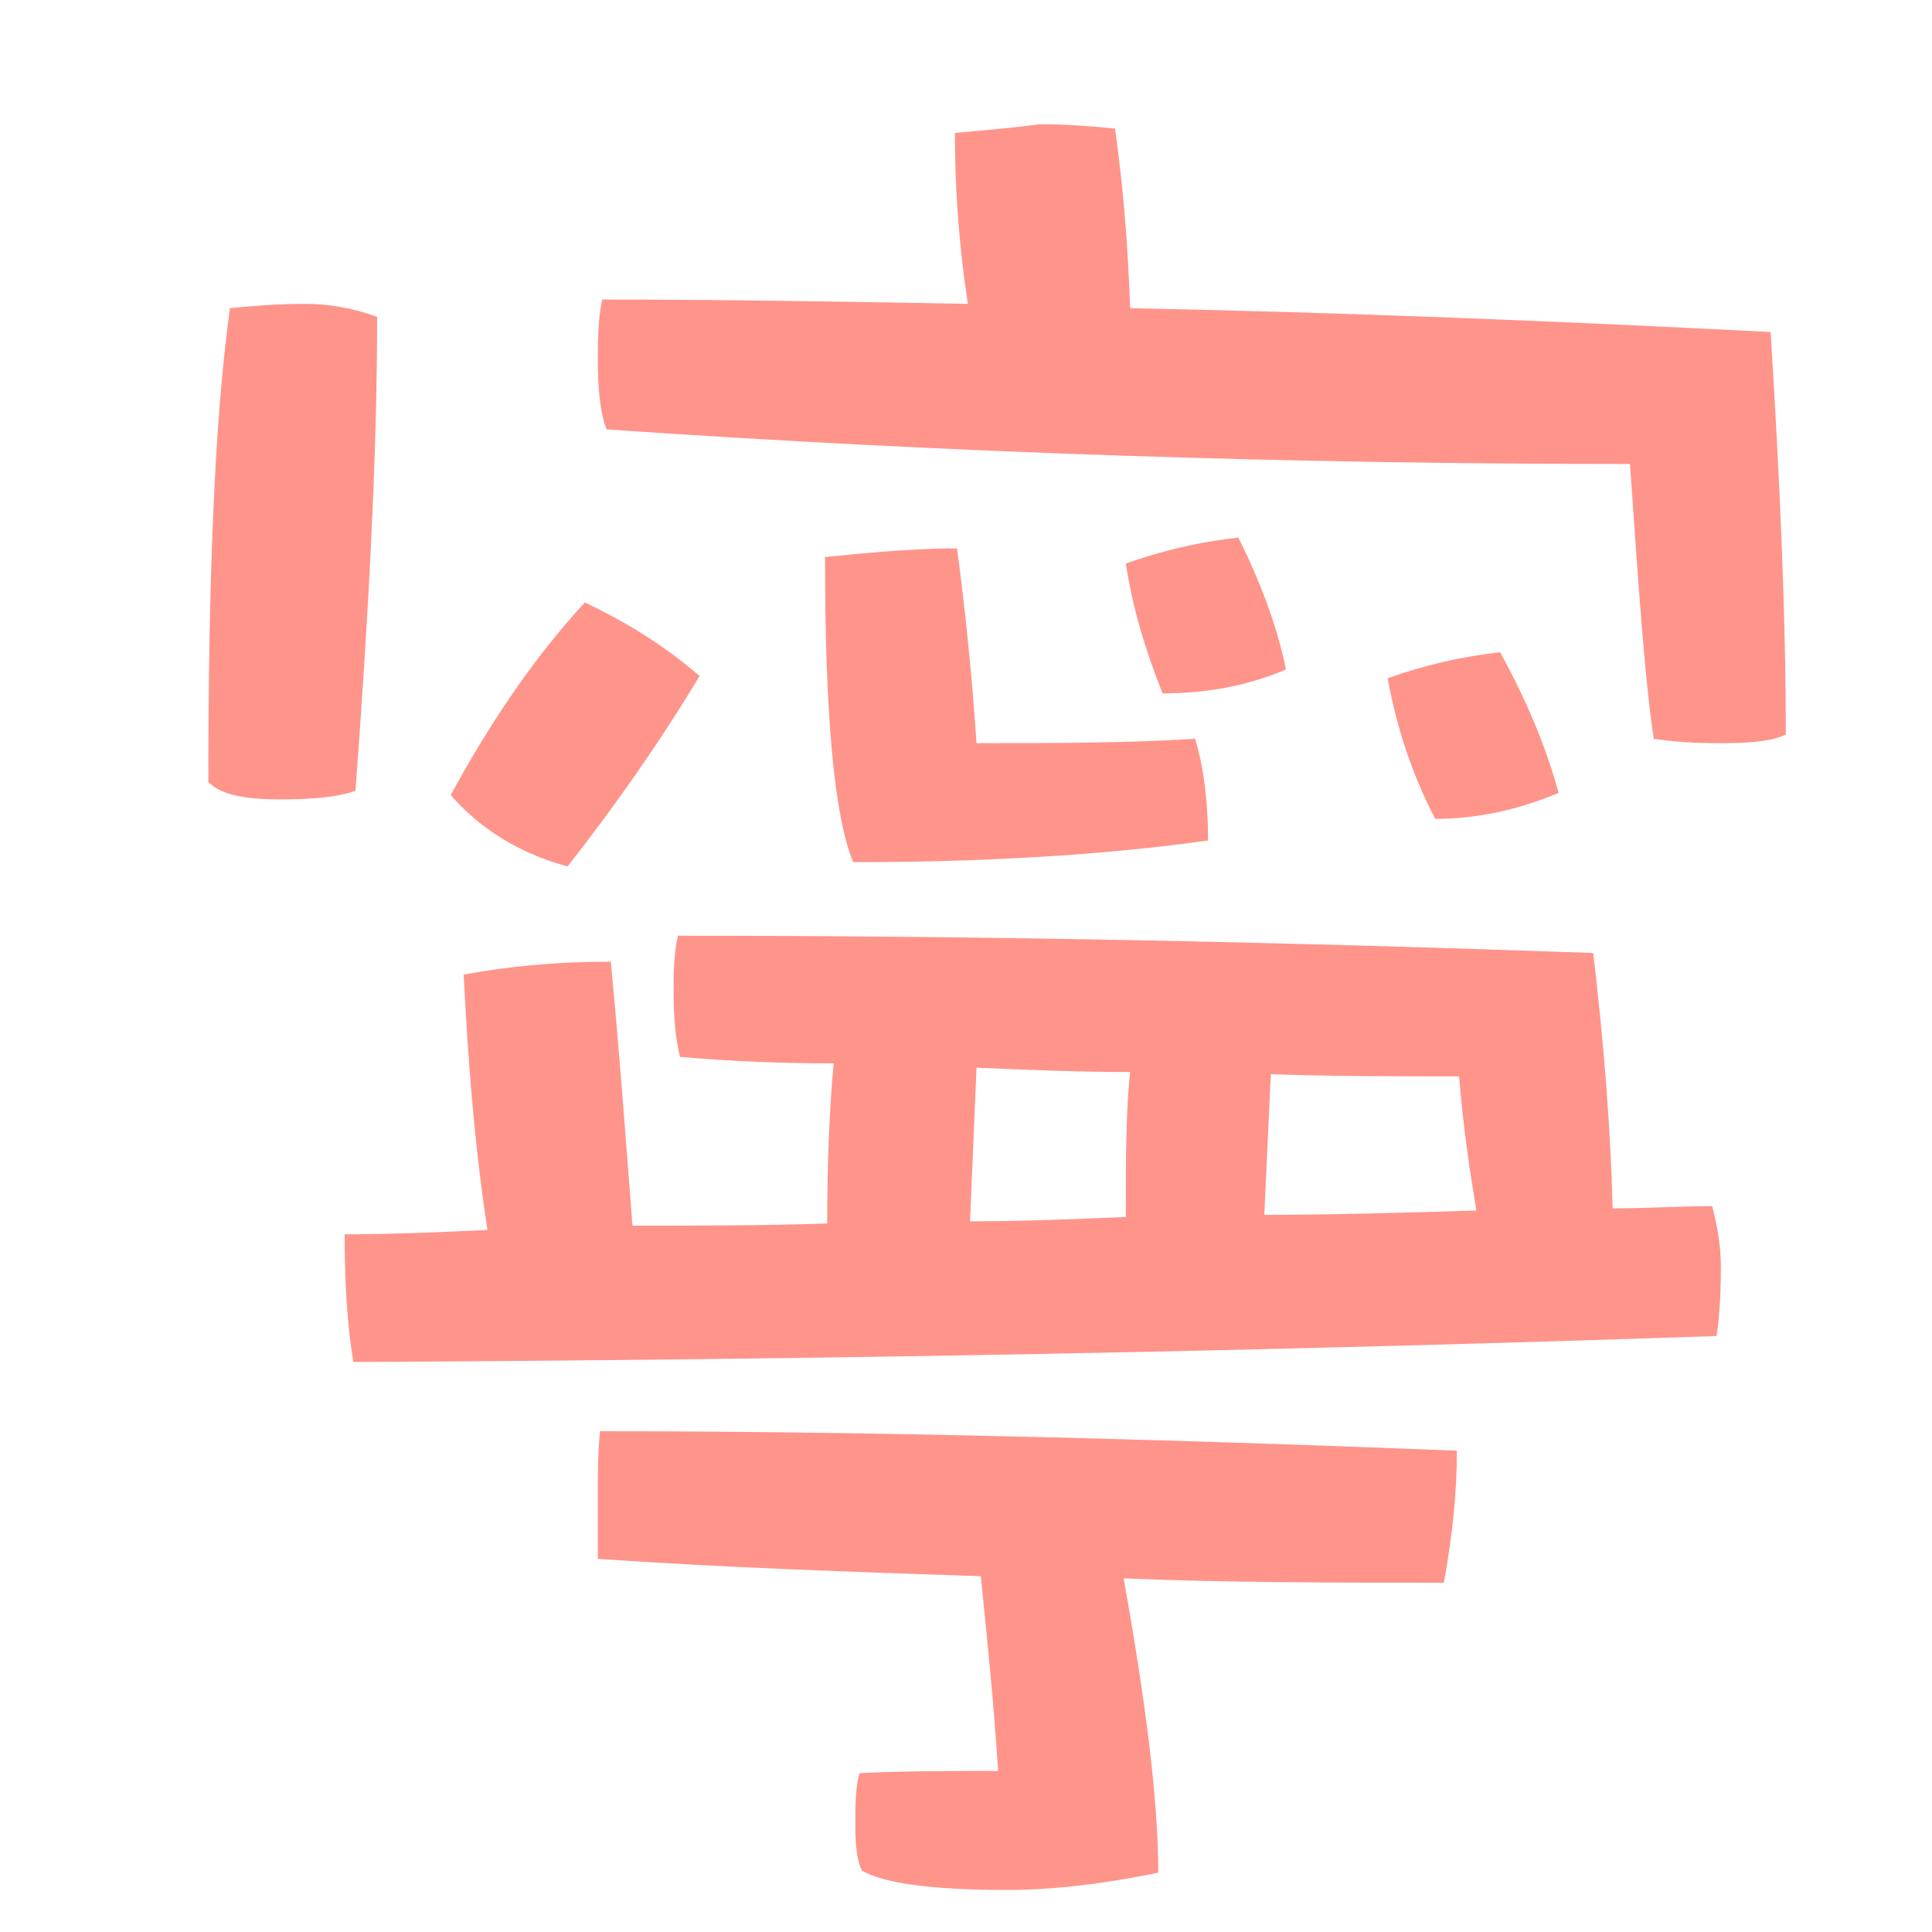 <?xml version="1.0" encoding="UTF-8"?>
<svg viewBox="0 0 500 500" xmlns="http://www.w3.org/2000/svg" xmlns:xlink="http://www.w3.org/1999/xlink" version="1.1">
  <style>
    @media (prefers-color-scheme: dark) {
      .a { fill: #ff948b }
    }
  </style>
  <path class="a" id="寧" d="M79.12 78.64 C71.28 78.64 65.12 79.2 59.52 79.76 55.6 107.76 53.92 148.64 53.92 202.4 57.28 205.76 63.44 206.88 72.4 206.88 80.8 206.88 87.52 206.32 92 204.64 95.36 159.28 97.6 118.4 97.6 82 91.44 79.76 85.28 78.64 79.12 78.64 Z M155.84 77.52 C154.72 83.12 154.72 88.16 154.72 93.2 154.72 100.48 155.28 106.64 156.96 111.12 246 117.28 334.48 120.08 421.84 120.08 424.08 152.56 425.76 176.64 428 191.2 435.28 192.32 441.44 192.32 446.48 192.32 453.2 192.32 458.8 191.76 462.16 190.08 462.16 157.04 460.48 122.32 458.24 85.92 403.36 83.12 348.48 80.88 292.48 79.76 291.92 64.08 290.8 48.96 288.56 33.28 282.96 32.72 276.8 32.16 268.96 32.16 260.56 33.28 253.28 33.84 247.12 34.4 247.12 48.96 248.24 64.08 250.48 78.64 219.12 78.08 187.2 77.52 155.84 77.52 Z M155.28 370.4 C154.72 376 154.72 381.04 154.72 385.52 L154.72 403.44 C187.2 405.68 220.24 406.8 253.84 407.92 255.52 424.72 257.2 440.96 258.32 458.32 246 458.32 234.24 458.32 222.48 458.88 221.36 462.24 221.36 467.28 221.36 472.88 221.36 477.92 221.92 481.84 223.04 484.08 228.64 487.44 241.52 489.12 260.56 489.12 272.88 489.12 286.32 487.44 299.76 484.64 299.76 465.6 296.4 439.84 290.8 408.48 317.68 409.6 345.68 409.6 373.68 409.6 375.92 397.28 377.04 386.08 377.04 375.44 292.48 372.08 218.56 370.4 155.28 370.4 Z M292.48 277.44 C291.36 287.52 291.36 300.4 291.36 314.96 277.92 315.52 264.48 316.08 251.04 316.08 251.6 302.64 252.16 289.2 252.72 276.32 265.6 276.88 279.04 277.44 292.48 277.44 Z M327.2 314.4 C327.76 302.08 328.32 290.32 328.88 278 344.56 278.56 360.8 278.56 377.6 278.56 378.72 292 380.4 303.2 382.08 313.28 363.6 313.84 345.12 314.4 327.2 314.4 Z M417.36 312.72 C416.8 292 415.12 270.16 412.32 246.64 334.48 243.84 255.52 242.16 175.44 242.16 174.32 247.2 174.32 252.24 174.32 256.72 174.32 263.44 174.88 269.04 176 273.52 188.88 274.64 202.32 275.2 215.76 275.2 214.64 286.96 214.08 300.96 214.08 316.64 197.28 317.2 180.48 317.2 163.68 317.2 162 295.36 160.32 272.4 158.08 248.88 144.64 248.88 131.76 250 120 252.24 121.12 274.64 122.8 296.48 126.16 318.32 113.84 318.88 101.52 319.44 89.2 319.44 89.2 331.2 89.76 342.4 91.44 352.48 211.84 351.92 329.44 349.68 444.24 345.76 444.8 342.4 445.36 336.24 445.36 327.84 445.36 321.68 444.24 316.64 443.12 312.16 434.72 312.16 426.32 312.72 417.36 312.72 Z M247.68 141.92 C236.48 141.92 224.72 143.04 213.52 144.16 213.52 184.48 215.76 210.8 220.8 223.12 253.84 223.12 284.64 221.44 312.64 217.52 312.64 207.44 311.52 198.48 309.28 191.2 291.36 192.32 272.88 192.32 252.72 192.32 251.6 175.52 249.92 158.72 247.68 141.92 Z M320.48 139.12 C310.4 140.24 300.88 142.48 291.36 145.84 293.04 157.04 296.4 168.24 300.88 179.44 311.52 179.44 322.16 177.76 332.8 173.28 330.56 162.08 326.08 150.32 320.48 139.12 Z M388.24 168.8 C378.16 169.92 368.64 172.16 359.12 175.52 361.36 187.84 365.28 200.16 371.44 211.92 382.08 211.92 392.72 209.68 403.36 205.2 400 192.88 394.96 181.12 388.24 168.8 Z M151.36 155.92 C137.92 170.48 126.72 187.28 116.64 205.76 124.48 214.72 134.56 220.88 146.88 224.24 159.2 208.56 170.96 191.76 181.04 174.96 172.08 167.12 162 160.96 151.36 155.92 Z" fill="#ff948b" fill-opacity="1" stroke="none"/>
</svg>